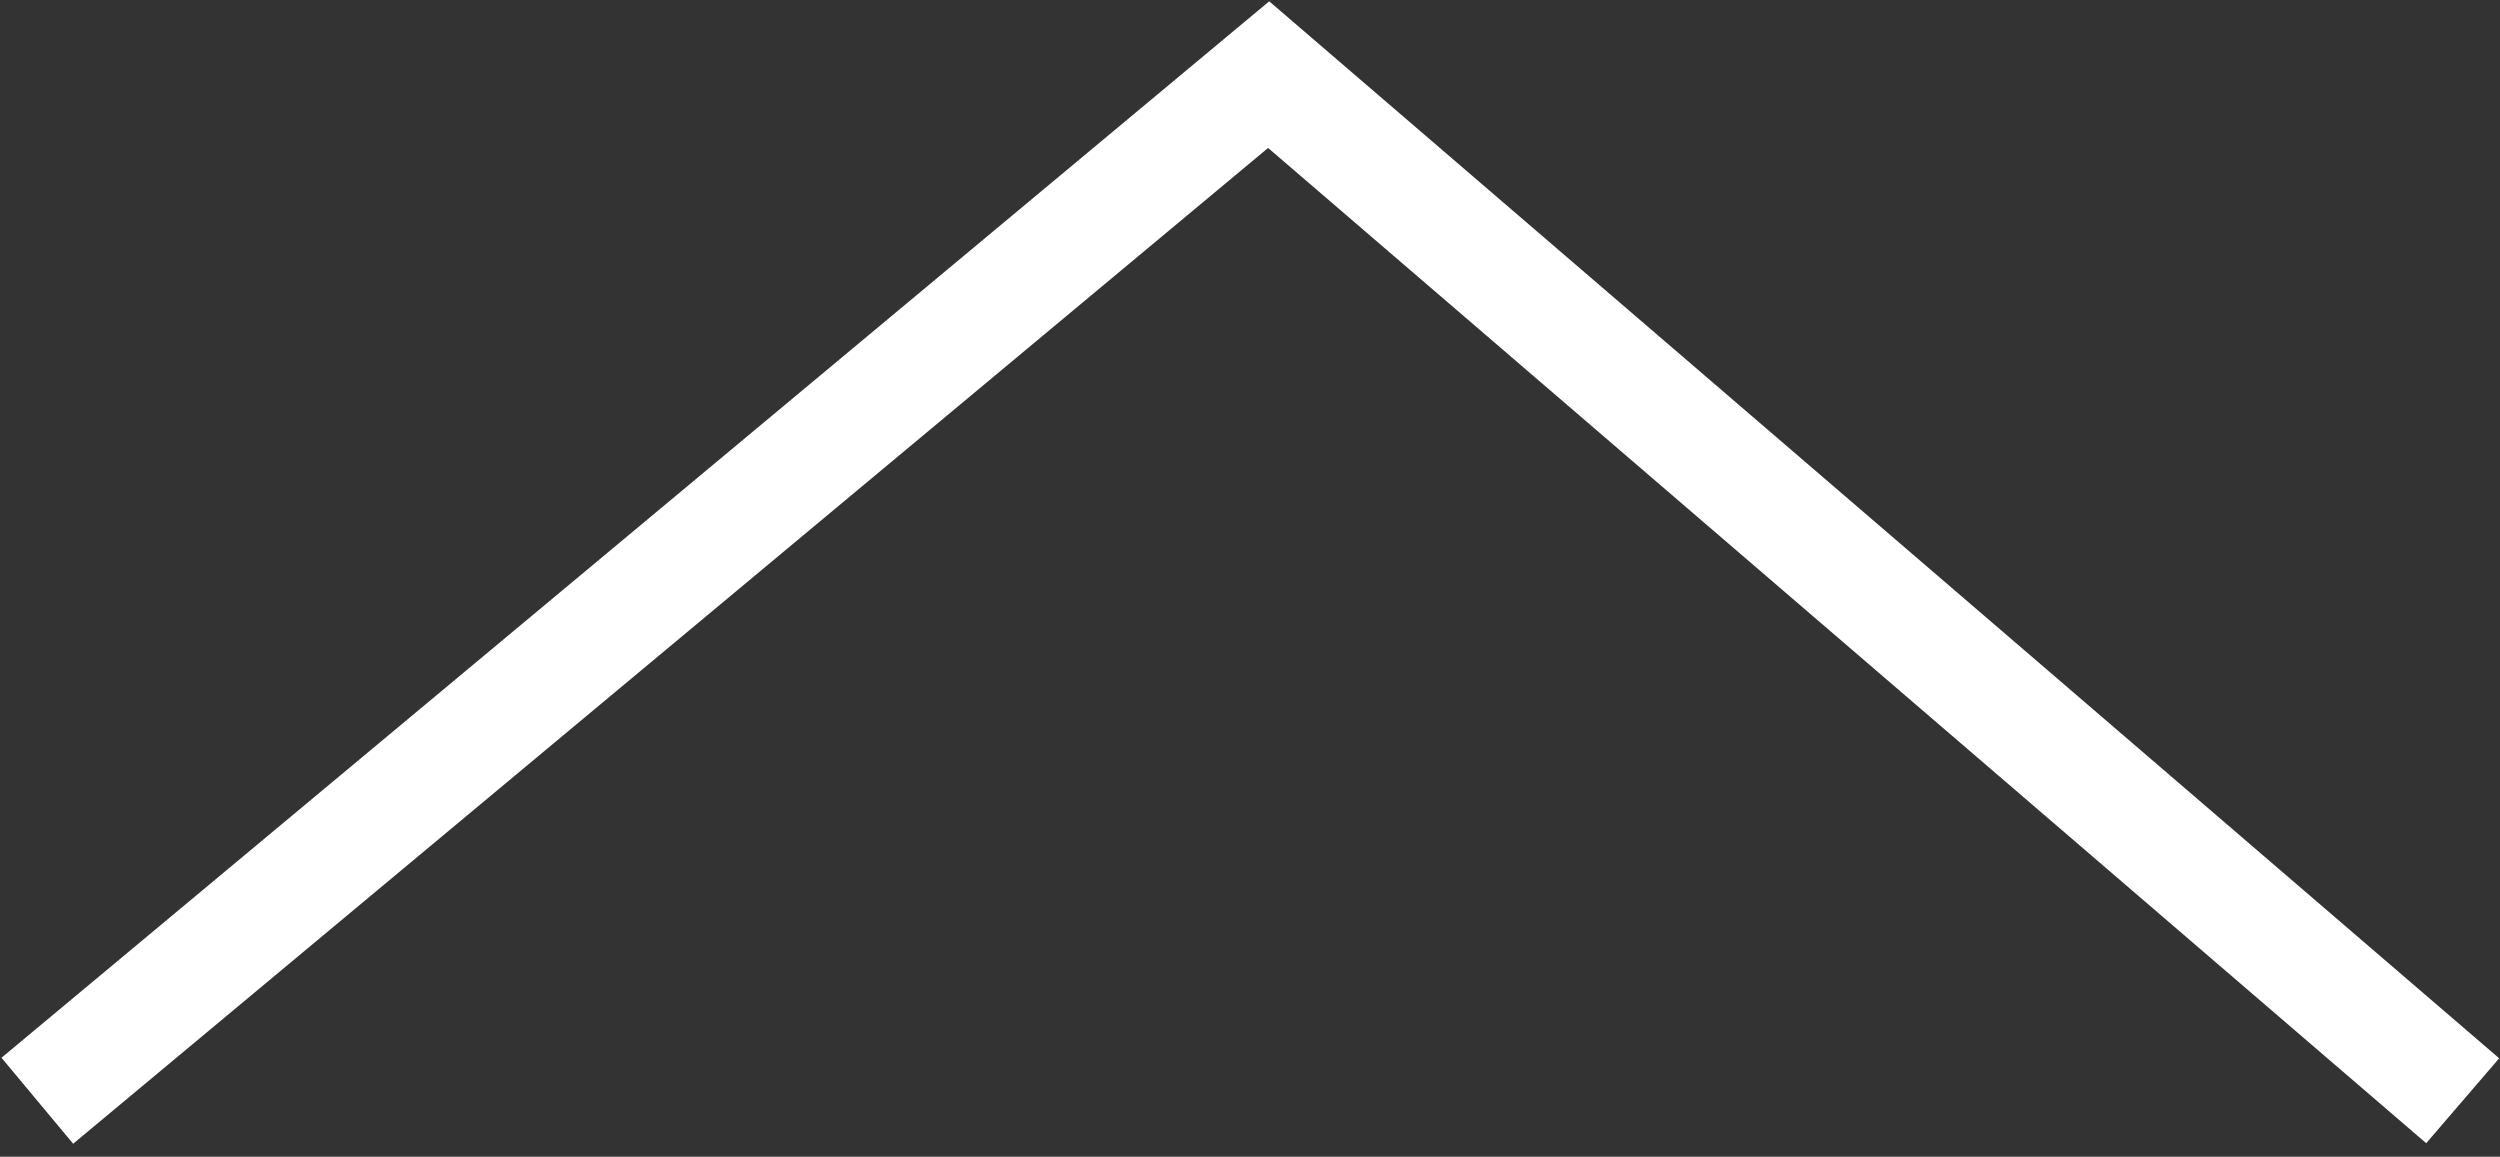 <svg width="67" height="31" fill="none" xmlns="http://www.w3.org/2000/svg"><rect width="100%" height="100%" fill="#333333" stroke="none"/><path d="M1 29.5L34 2l32 27.5" stroke="#fff" stroke-width="3"/></svg>